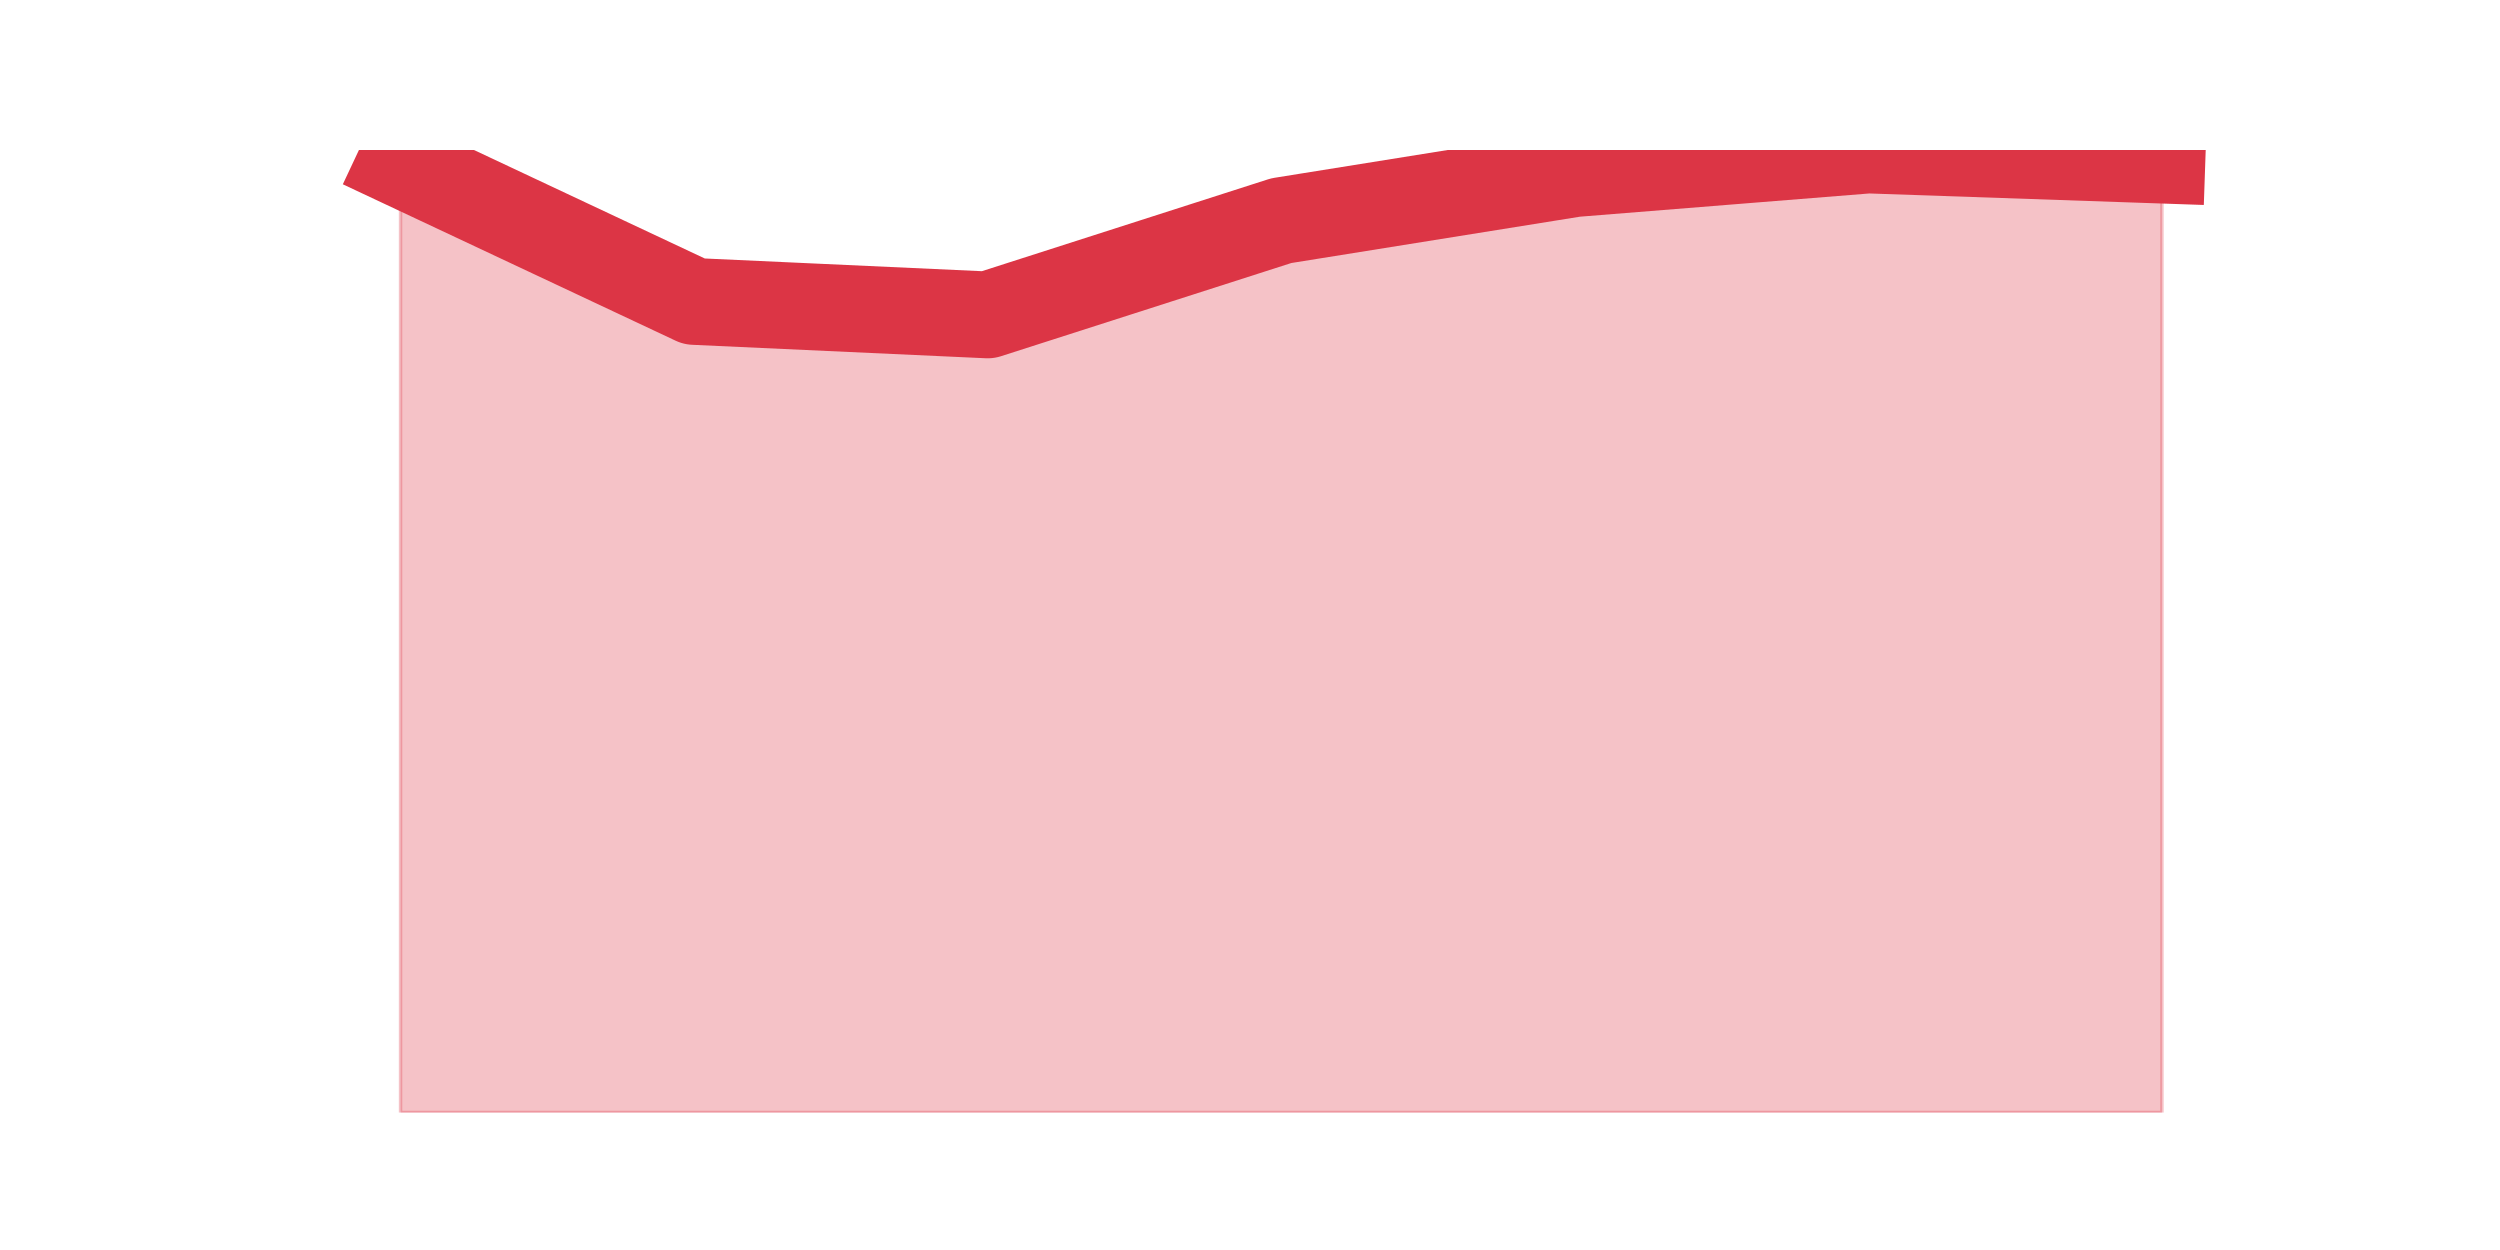 <?xml version="1.0" encoding="utf-8" standalone="no"?>
<!DOCTYPE svg PUBLIC "-//W3C//DTD SVG 1.1//EN"
  "http://www.w3.org/Graphics/SVG/1.1/DTD/svg11.dtd">
<svg height="360pt" version="1.1" viewBox="0 0 720 360" width="720pt" xmlns="http://www.w3.org/2000/svg" xmlns:xlink="http://www.w3.org/1999/xlink">
 <defs>
  <style type="text/css">*{stroke-linecap:butt;stroke-linejoin:round;}</style>
 </defs>
 <g id="figure_1">
  <g id="patch_1">
   <path d="M 0 360 
L 720 360 
L 720 0 
L 0 0 
z
" style="fill:none;"/>
  </g>
  <g id="axes_1">
   <g id="matplotlib.axis_1"/>
   <g id="matplotlib.axis_2"/>
   <g id="PolyCollection_1">
    <defs>
     <path d="M 115.364 -312.923 
L 115.364 -39.6 
L 199.909 -39.6 
L 284.455 -39.6 
L 369 -39.6 
L 453.545 -39.6 
L 538.091 -39.6 
L 622.636 -39.6 
L 622.636 -313.892 
L 622.636 -313.892 
L 538.091 -316.8 
L 453.545 -310.015 
L 369 -296.446 
L 284.455 -269.308 
L 199.909 -273.185 
L 115.364 -312.923 
z
" id="m38c297c767" style="stroke:#dc3545;stroke-opacity:0.3;"/>
    </defs>
    <g clip-path="url(#p4385f52a05)">
     <use style="fill:#dc3545;fill-opacity:0.3;stroke:#dc3545;stroke-opacity:0.3;" x="0" xlink:href="#m38c297c767" y="360"/>
    </g>
   </g>
   <g id="line2d_1">
    <path clip-path="url(#p4385f52a05)" d="M 115.364 47.077 
L 199.909 86.815 
L 284.455 90.692 
L 369 63.554 
L 453.545 49.985 
L 538.091 43.2 
L 622.636 46.108 
" style="fill:none;stroke:#dc3545;stroke-linecap:square;stroke-width:25;"/>
   </g>
  </g>
 </g>
 <defs>
  <clipPath id="p4385f52a05">
   <rect height="277.2" width="558" x="90" y="43.2"/>
  </clipPath>
 </defs>
</svg>
